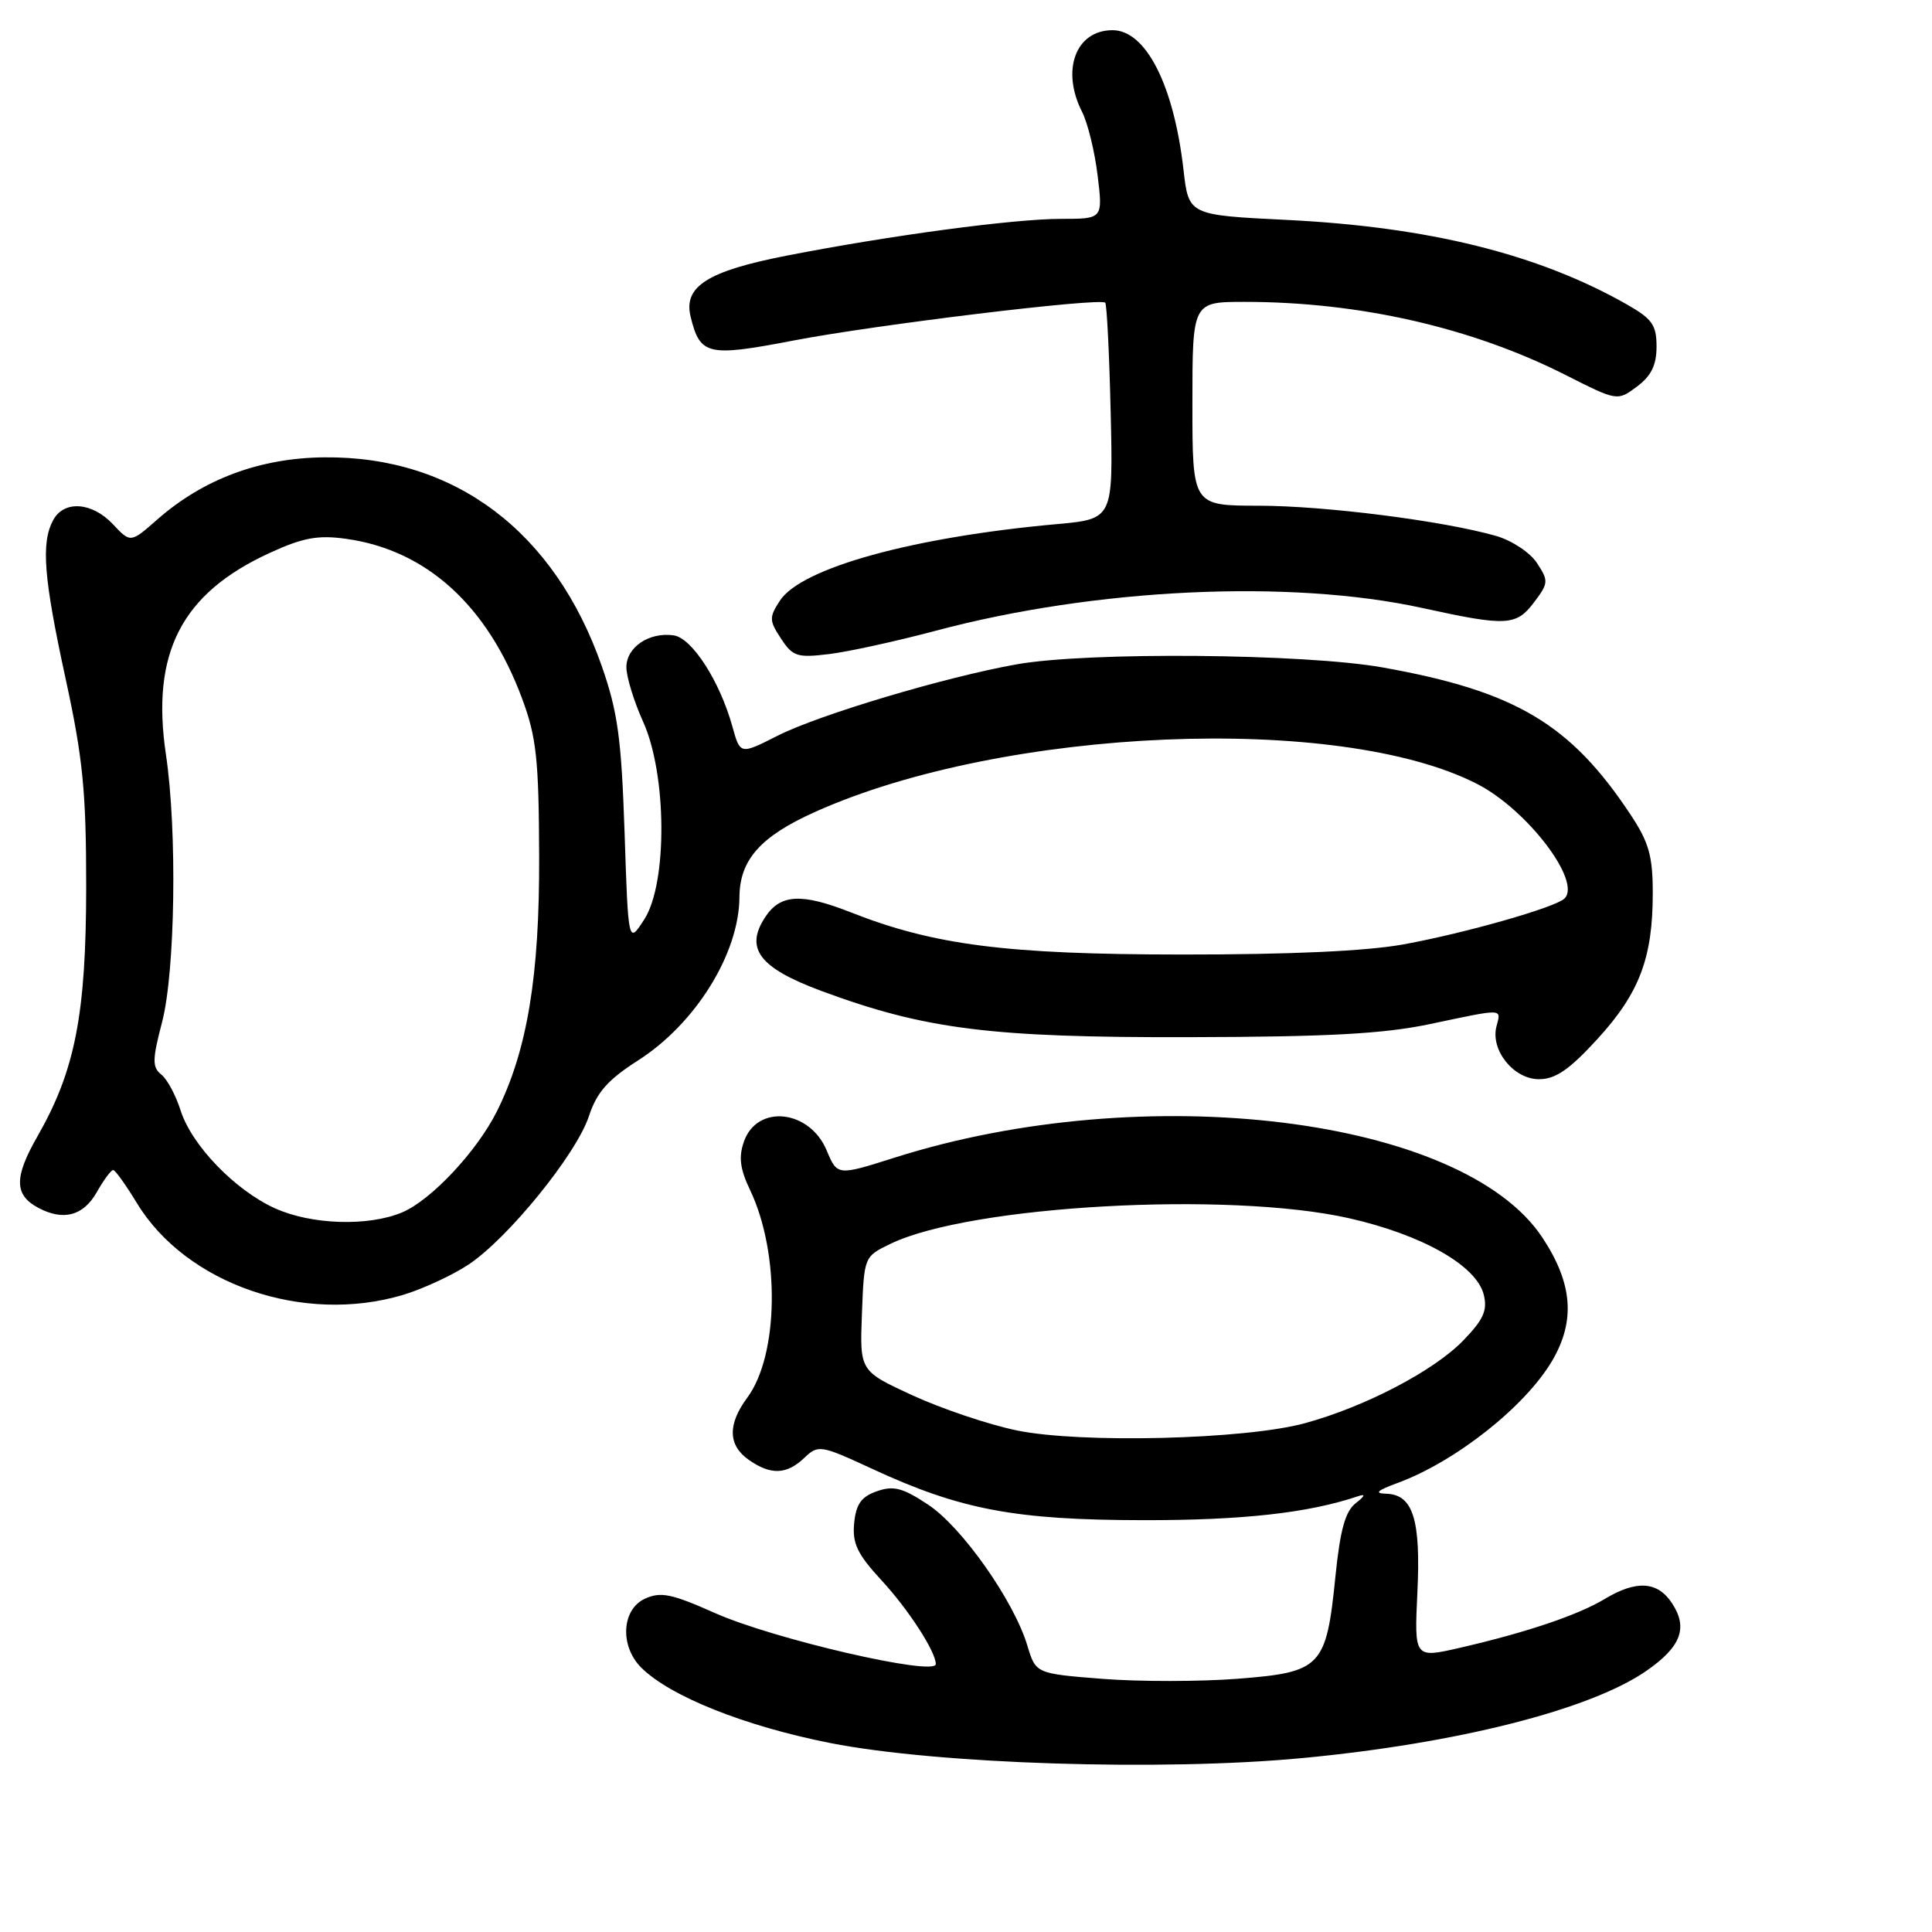 <?xml version="1.0" encoding="UTF-8" standalone="no"?>
<!DOCTYPE svg PUBLIC "-//W3C//DTD SVG 1.1//EN" "http://www.w3.org/Graphics/SVG/1.1/DTD/svg11.dtd" >
<svg xmlns="http://www.w3.org/2000/svg" xmlns:xlink="http://www.w3.org/1999/xlink" version="1.1" viewBox="0 0 256 256">
 <g >
 <path fill="currentColor"
d=" M 172.50 232.96 C 193.07 231.02 210.71 226.55 218.15 221.40 C 222.74 218.22 223.70 215.71 221.56 212.45 C 219.64 209.52 216.84 209.34 212.62 211.88 C 209.06 214.02 202.23 216.32 193.45 218.34 C 187.40 219.73 187.40 219.73 187.81 211.01 C 188.28 201.36 187.23 198.04 183.71 197.93 C 182.06 197.88 182.43 197.52 185.16 196.51 C 192.87 193.68 202.11 186.37 205.68 180.29 C 208.78 175.00 208.38 170.04 204.37 163.98 C 193.82 148.03 151.75 142.85 118.52 153.40 C 110.95 155.80 110.95 155.80 109.54 152.44 C 107.28 147.03 100.33 146.28 98.58 151.25 C 97.85 153.32 98.05 154.88 99.40 157.71 C 103.37 166.04 103.19 179.55 99.03 185.18 C 96.39 188.74 96.46 191.51 99.22 193.44 C 102.14 195.48 104.22 195.41 106.57 193.18 C 108.43 191.41 108.70 191.45 115.68 194.68 C 127.30 200.05 134.52 201.41 151.50 201.43 C 164.67 201.45 173.42 200.47 179.97 198.25 C 180.98 197.91 180.87 198.22 179.64 199.18 C 178.25 200.27 177.58 202.71 176.95 208.90 C 175.74 220.89 175.09 221.58 164.06 222.44 C 159.08 222.83 151.01 222.84 146.12 222.46 C 137.25 221.76 137.25 221.76 136.13 218.05 C 134.36 212.14 127.47 202.34 122.99 199.38 C 119.61 197.14 118.40 196.82 116.19 197.60 C 114.12 198.32 113.43 199.30 113.18 201.83 C 112.92 204.52 113.60 205.93 116.85 209.45 C 120.40 213.30 124.00 218.87 124.00 220.50 C 124.00 222.16 102.47 217.19 94.72 213.73 C 89.02 211.19 87.55 210.88 85.47 211.83 C 82.37 213.24 82.10 218.10 84.96 220.96 C 88.77 224.77 98.68 228.72 110.01 230.96 C 124.23 233.76 153.94 234.71 172.50 232.96 Z  M 53.44 171.57 C 56.05 170.78 59.94 168.98 62.07 167.57 C 67.31 164.10 76.37 152.94 78.03 147.91 C 79.08 144.73 80.53 143.08 84.55 140.51 C 92.17 135.64 97.93 126.36 97.98 118.88 C 98.01 113.93 100.76 110.83 108.01 107.58 C 133.01 96.35 177.51 94.49 195.77 103.90 C 202.40 107.32 209.64 116.85 207.29 119.07 C 206.03 120.26 194.16 123.64 186.00 125.13 C 181.09 126.03 170.90 126.49 156.50 126.48 C 133.37 126.46 123.76 125.24 112.71 120.88 C 106.17 118.31 103.39 118.47 101.38 121.54 C 98.66 125.69 100.62 128.26 108.85 131.31 C 122.59 136.40 131.27 137.49 157.50 137.43 C 176.01 137.39 183.33 136.99 189.50 135.69 C 199.37 133.61 198.92 133.59 198.29 136.00 C 197.47 139.15 200.57 143.00 203.92 143.00 C 206.12 143.00 207.95 141.74 211.70 137.64 C 217.24 131.57 219.00 126.92 219.00 118.33 C 219.00 113.43 218.49 111.61 216.06 107.95 C 208.09 95.91 200.79 91.58 183.21 88.44 C 172.89 86.60 144.17 86.35 134.76 88.02 C 125.31 89.69 108.52 94.70 102.99 97.51 C 98.08 100.00 98.08 100.00 97.04 96.25 C 95.38 90.27 91.69 84.53 89.27 84.19 C 86.02 83.72 83.00 85.75 83.00 88.41 C 83.00 89.69 84.00 92.94 85.21 95.62 C 88.37 102.58 88.46 117.00 85.38 121.81 C 83.25 125.12 83.25 125.12 82.76 110.31 C 82.34 97.87 81.86 94.34 79.74 88.27 C 73.50 70.42 60.25 60.44 43.00 60.60 C 34.47 60.67 26.95 63.47 20.85 68.83 C 17.30 71.95 17.30 71.95 14.97 69.47 C 12.19 66.51 8.47 66.26 7.04 68.93 C 5.42 71.95 5.78 76.53 8.71 90.01 C 10.99 100.49 11.42 104.91 11.42 117.50 C 11.41 134.41 9.96 141.83 4.97 150.56 C 1.85 156.00 1.88 158.33 5.05 160.03 C 8.38 161.81 11.02 161.12 12.80 158.01 C 13.73 156.36 14.72 155.02 15.00 155.04 C 15.28 155.05 16.68 157.02 18.13 159.40 C 24.67 170.18 40.23 175.54 53.44 171.57 Z  M 123.94 83.59 C 145.15 77.93 170.95 76.72 188.50 80.57 C 199.62 83.01 200.91 82.94 203.27 79.81 C 205.19 77.27 205.21 76.97 203.66 74.61 C 202.76 73.22 200.33 71.62 198.26 71.02 C 191.24 69.01 175.53 67.01 166.75 67.01 C 158.00 67.00 158.00 67.00 158.00 53.50 C 158.00 40.00 158.00 40.00 164.93 40.00 C 180.08 40.00 194.98 43.39 207.41 49.67 C 214.31 53.16 214.31 53.16 216.91 51.22 C 218.80 49.81 219.50 48.38 219.50 45.92 C 219.50 43.05 218.92 42.24 215.50 40.30 C 203.79 33.66 189.31 30.07 170.50 29.14 C 157.50 28.50 157.50 28.50 156.82 22.50 C 155.54 11.29 151.84 4.00 147.42 4.00 C 142.55 4.00 140.57 9.28 143.37 14.80 C 144.13 16.28 145.06 20.09 145.44 23.25 C 146.14 29.00 146.14 29.00 140.61 29.00 C 134.33 29.00 117.98 31.19 104.26 33.87 C 93.75 35.92 90.53 37.96 91.51 41.96 C 92.76 47.08 93.75 47.31 105.10 45.13 C 115.94 43.04 145.76 39.42 146.45 40.11 C 146.66 40.33 146.99 46.87 147.17 54.64 C 147.50 68.77 147.50 68.77 140.02 69.45 C 120.94 71.17 106.19 75.25 103.35 79.58 C 101.90 81.80 101.91 82.22 103.49 84.62 C 105.04 86.99 105.64 87.18 109.85 86.67 C 112.41 86.36 118.75 84.97 123.94 83.59 Z  M 134.69 189.53 C 130.95 188.75 124.75 186.66 120.91 184.89 C 113.92 181.67 113.92 181.67 114.21 174.08 C 114.50 166.51 114.50 166.50 118.00 164.81 C 128.53 159.72 162.80 157.81 178.80 161.43 C 188.45 163.62 195.63 167.69 196.60 171.53 C 197.12 173.63 196.59 174.83 193.88 177.63 C 190.01 181.63 180.91 186.39 172.95 188.57 C 165.05 190.75 143.13 191.29 134.69 189.53 Z  M 36.42 160.10 C 31.13 157.70 25.39 151.74 23.93 147.14 C 23.30 145.14 22.15 142.99 21.37 142.38 C 20.16 141.41 20.17 140.43 21.48 135.42 C 23.22 128.73 23.49 110.06 21.99 100.00 C 19.98 86.51 24.05 78.61 35.77 73.25 C 40.12 71.25 42.13 70.88 45.81 71.39 C 56.47 72.85 64.60 80.21 69.19 92.59 C 71.08 97.67 71.40 100.61 71.44 113.50 C 71.50 129.36 69.86 139.23 65.82 147.30 C 63.16 152.60 57.10 159.05 53.28 160.65 C 48.78 162.54 41.24 162.29 36.42 160.10 Z "/>
</g>
</svg>
